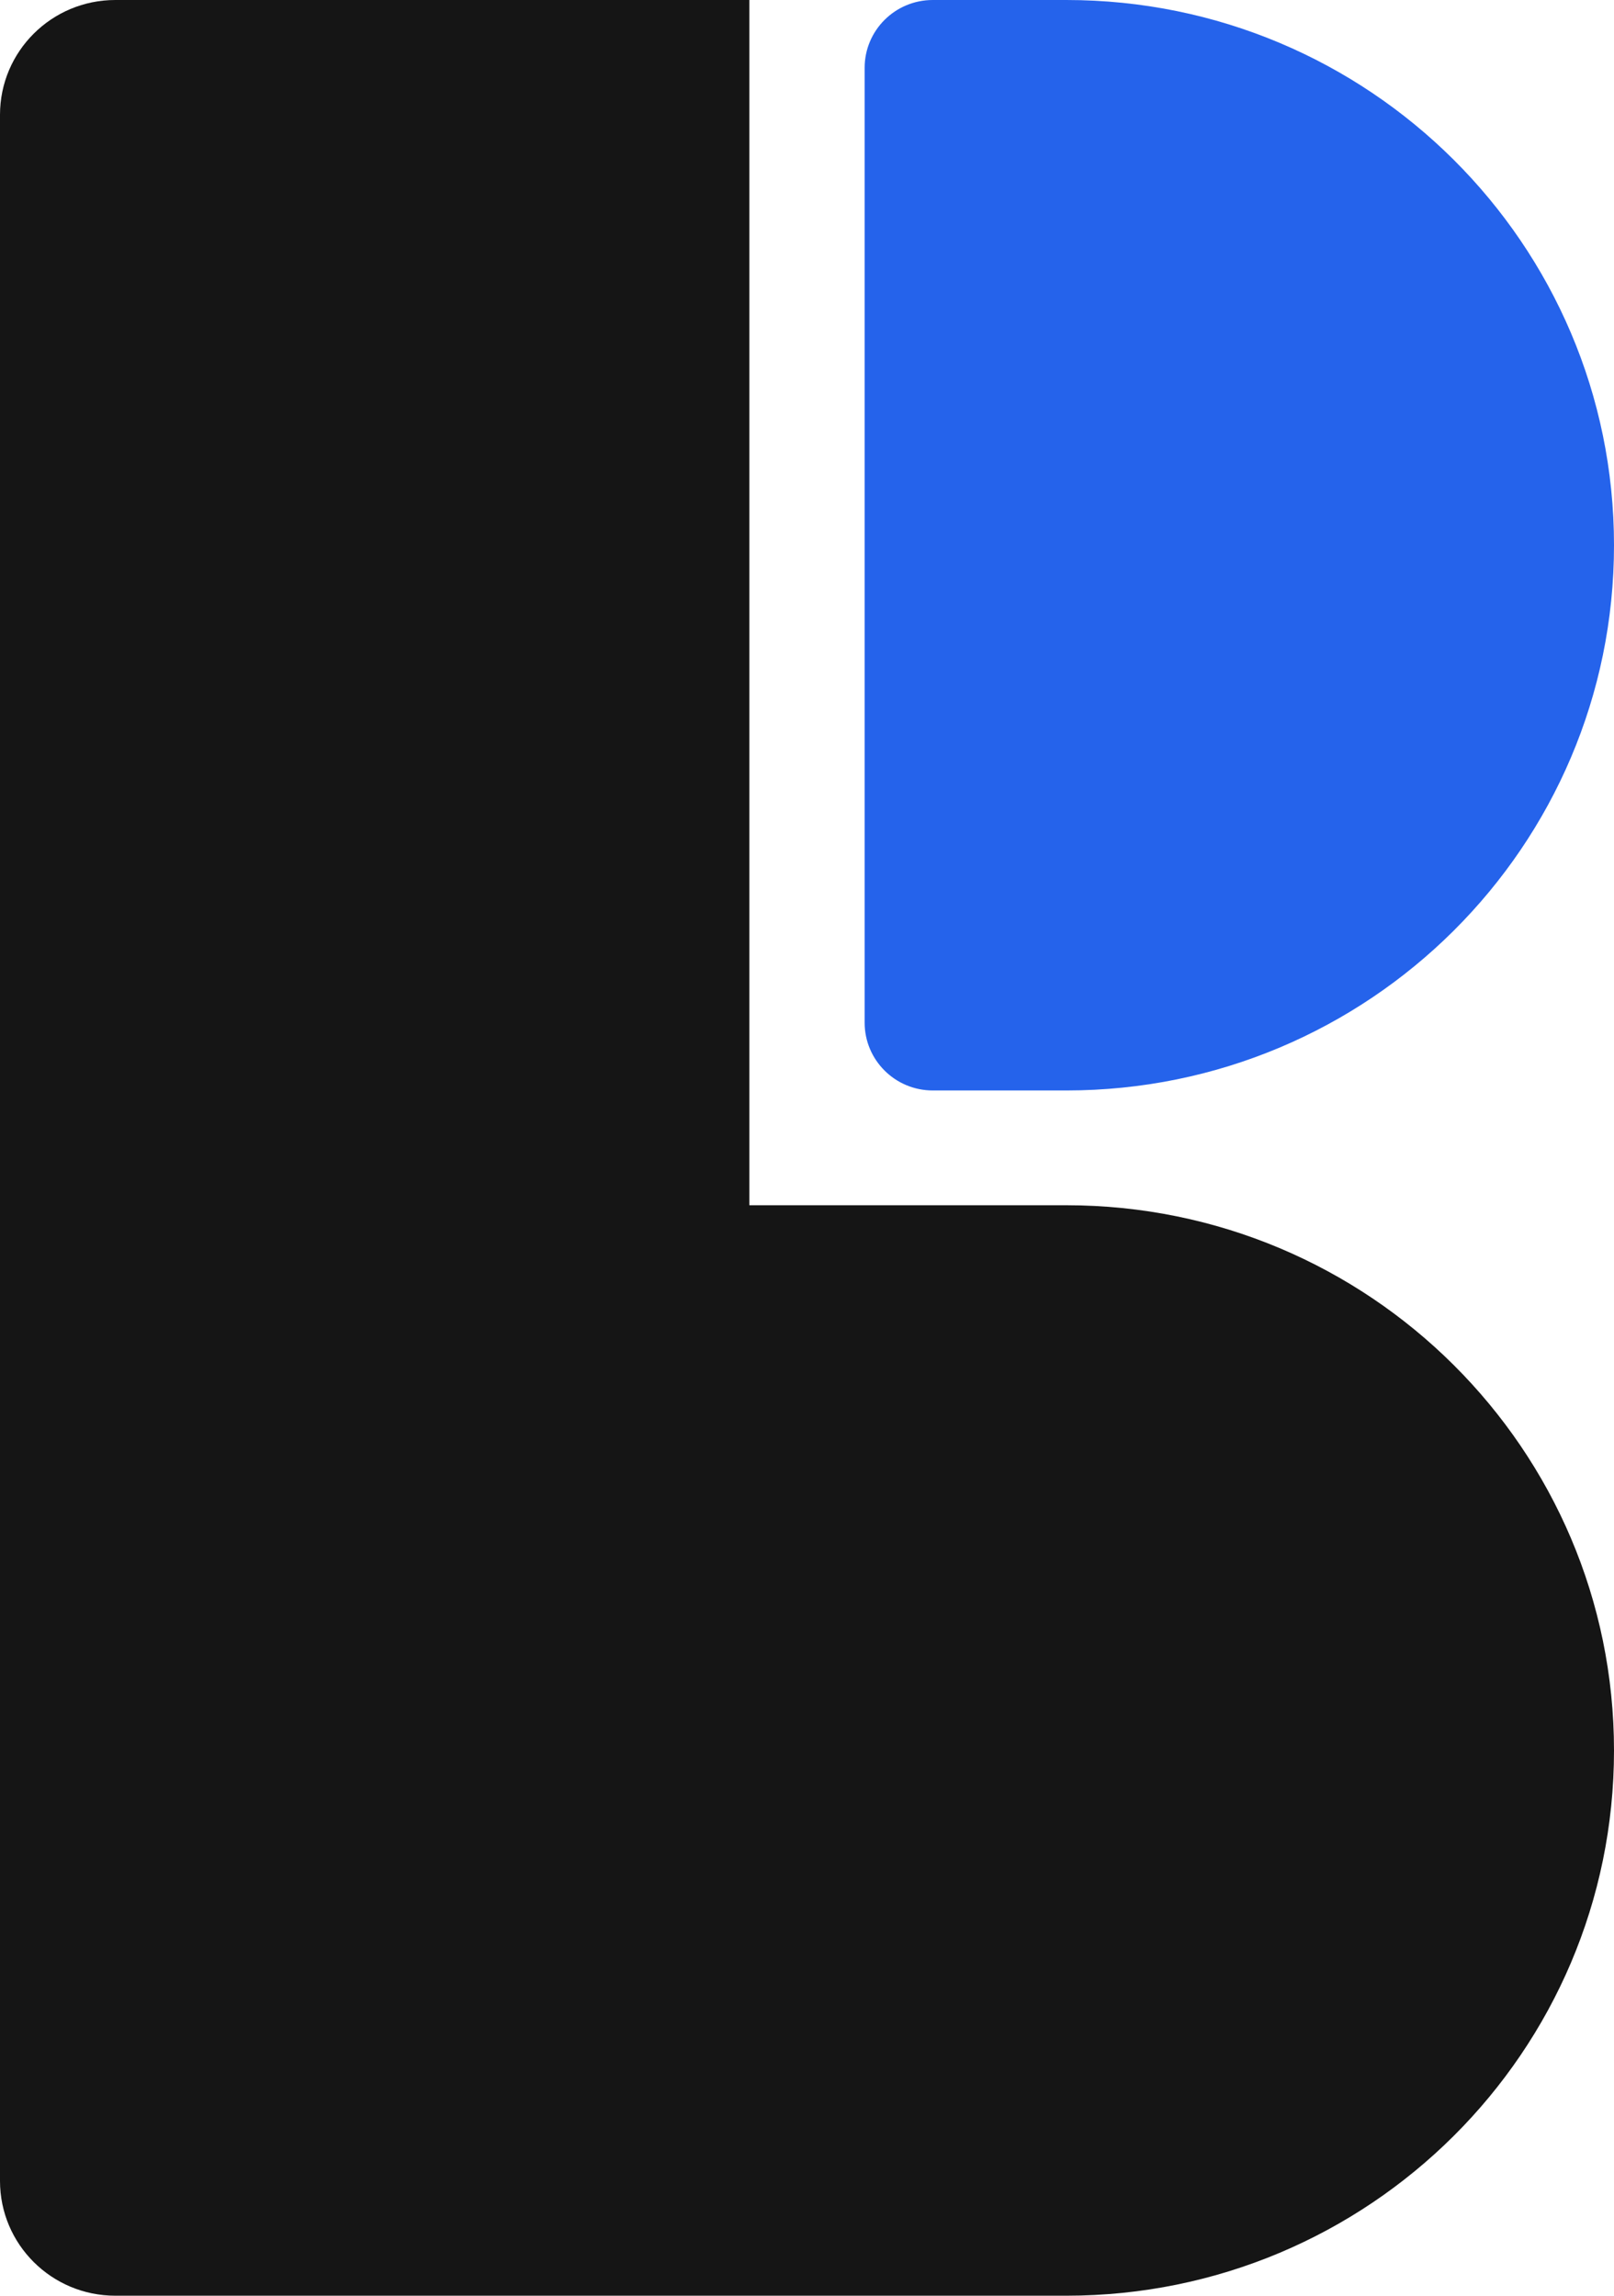 <svg width="90" height="128" viewBox="0 0 90 128" fill="none" xmlns="http://www.w3.org/2000/svg">
<g clip-path="url(#clip0_34_66)">
<path d="M41.786 67.2H59.464C76.329 67.2 90 80.81 90 97.6C90 114.39 76.329 128 59.464 128H6.429C2.878 128 5.17722e-08 125.135 0 121.6V6.4C8.28354e-07 2.865 2.878 1.28852e-07 6.429 0H41.786V67.2Z" fill="#151515"/>
<path d="M48.214 3.782C48.214 1.693 49.915 0 52.013 0H59.464C76.329 0 90 13.611 90 30.4C90 47.189 76.329 60.8 59.464 60.8H52.013C49.915 60.8 48.214 59.107 48.214 57.018V3.782Z" fill="#2563EB"/>
</g>
<defs>
<clipPath id="clip0_34_66">
<rect width="90" height="128" fill="white"/>
</clipPath>
</defs>
</svg>
